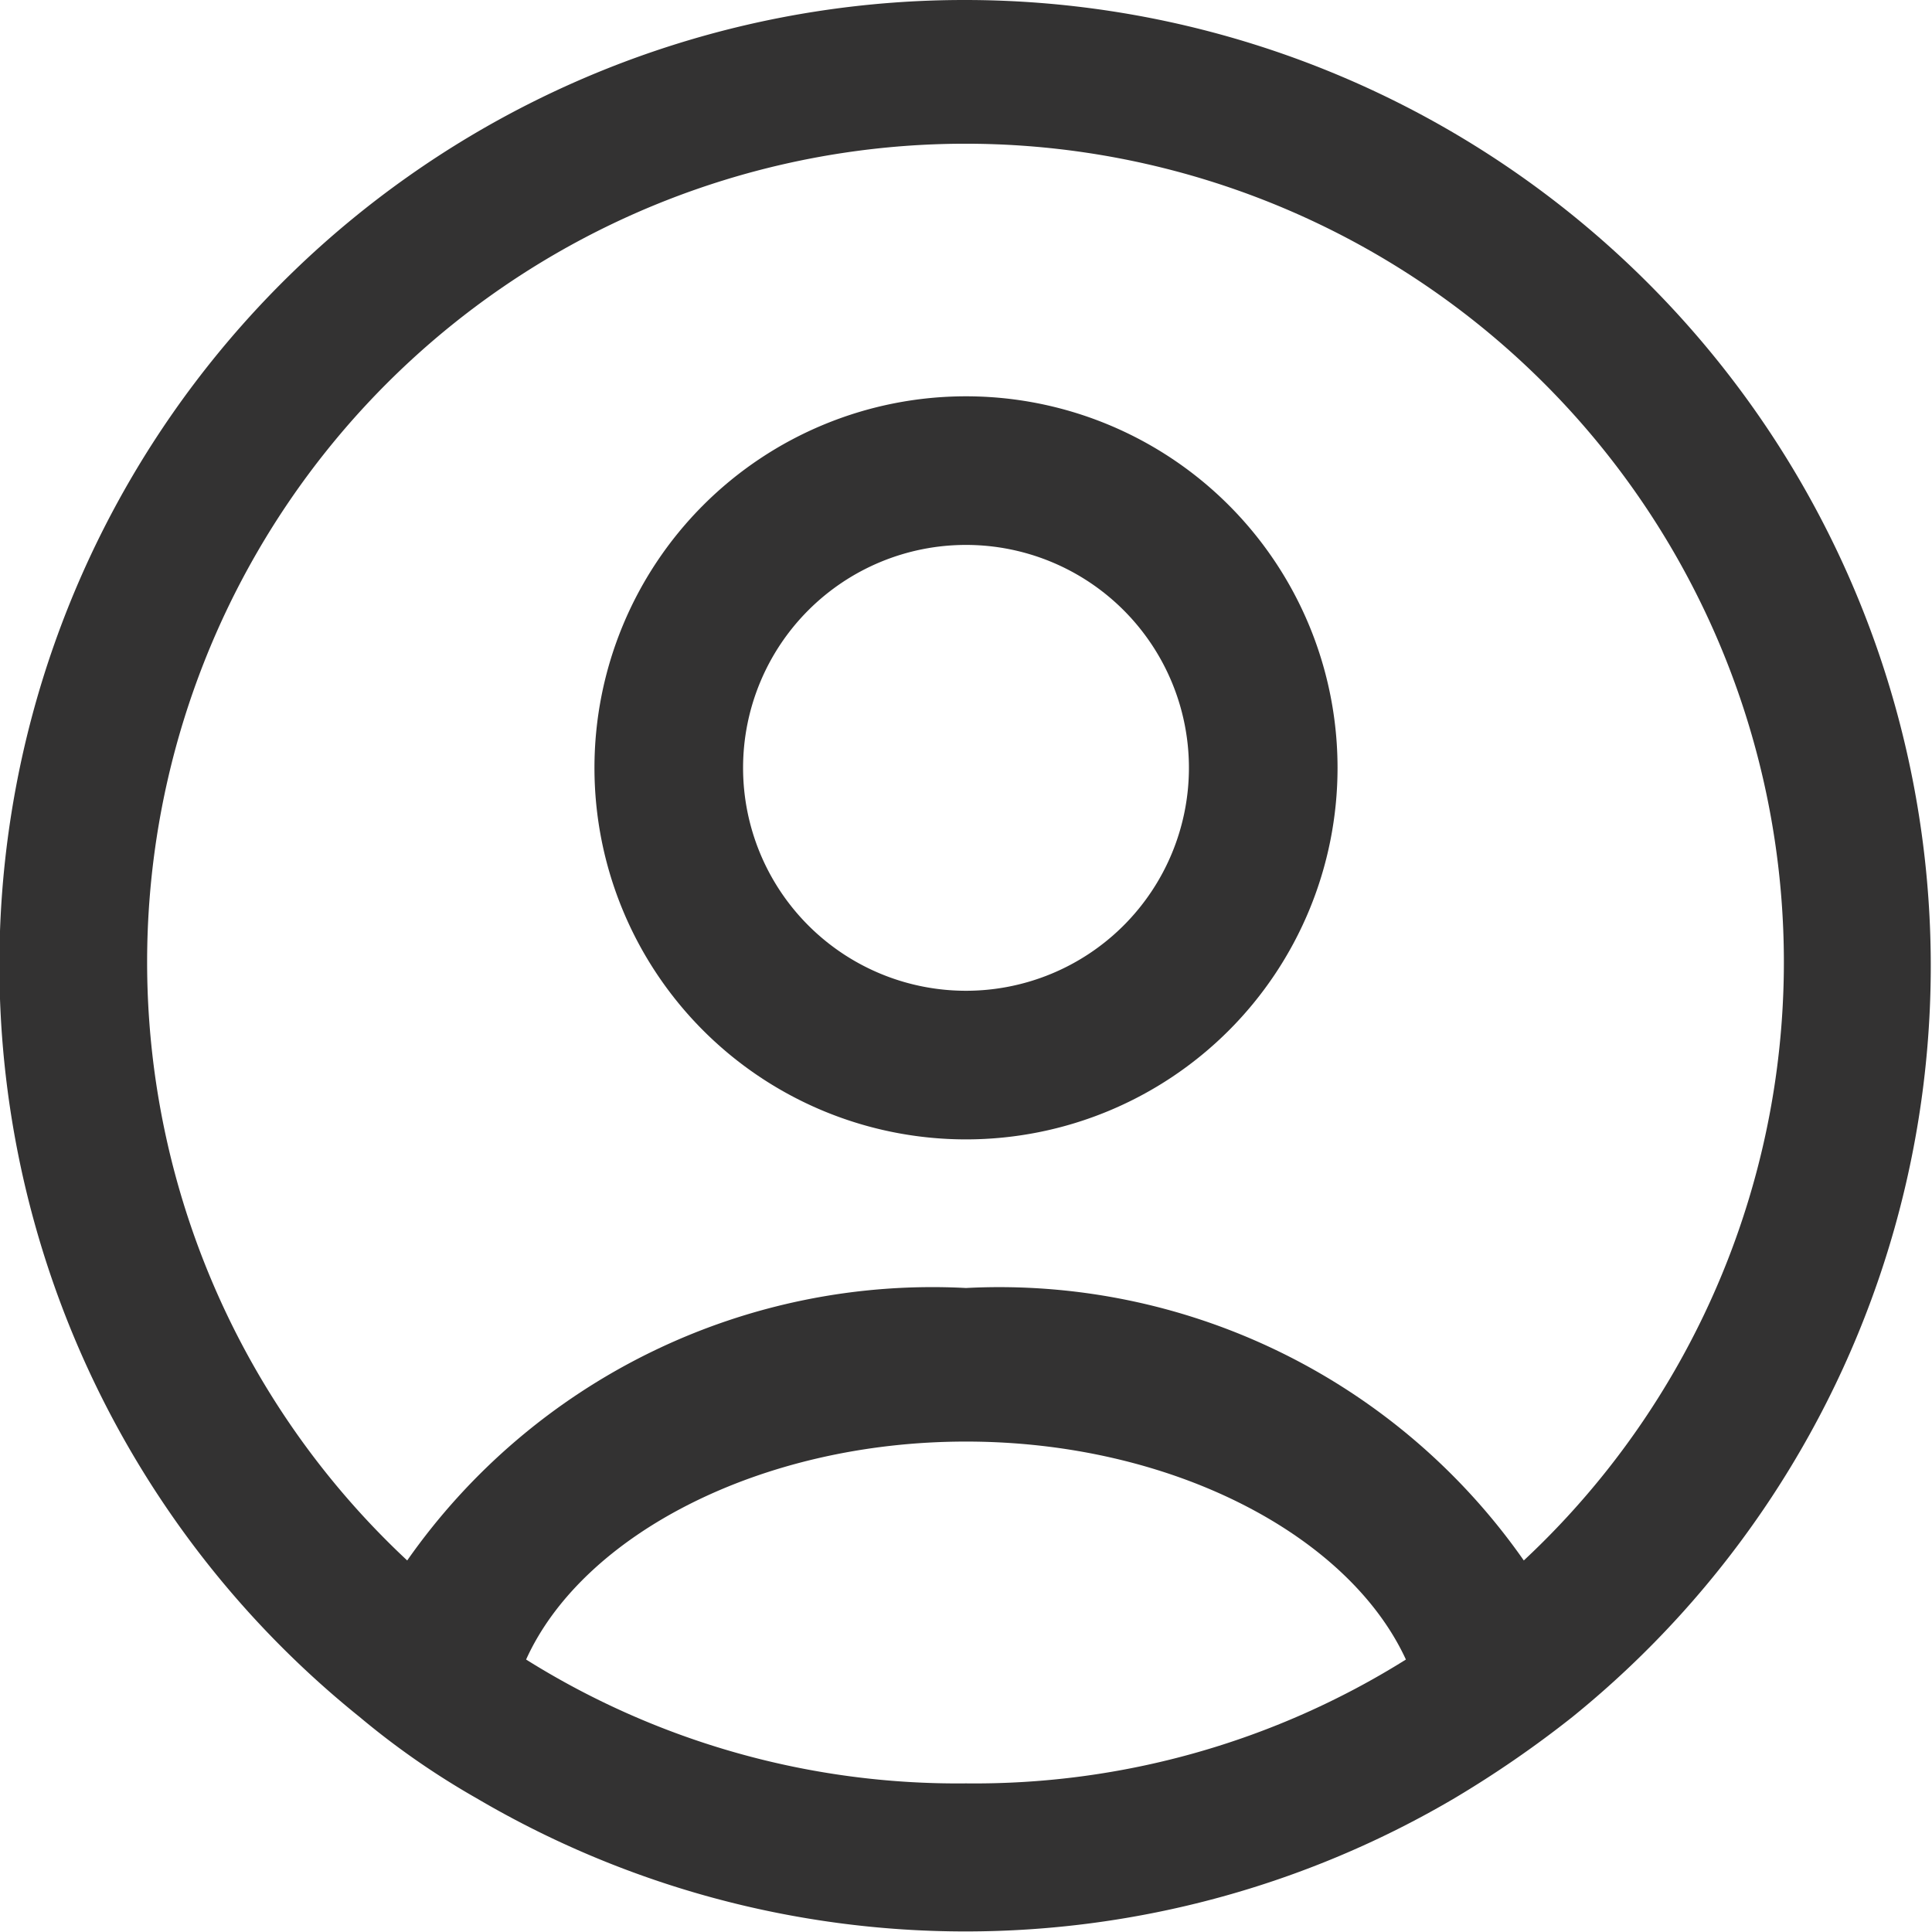 <svg id="Слой_1" data-name="Слой 1" xmlns="http://www.w3.org/2000/svg" viewBox="0 0 19.5 19.5"><defs><style>.cls-1{fill:#333232}</style></defs><path class="cls-1" d="M16 6.25a9.74 9.74 0 00-6.12 17.33 8 8 0 001.18.82 9.73 9.73 0 009.87 0 10.91 10.91 0 001.19-.82A9.75 9.75 0 0016 6.25zm0 18A8.2 8.2 0 0111.56 23c.57-1.26 2.37-2.2 4.44-2.2s3.86.94 4.44 2.2A8.2 8.2 0 0116 24.25zM21.63 22A6.46 6.46 0 0016 19.25 6.47 6.47 0 0010.36 22a8.26 8.26 0 1111.27 0z" transform="translate(-6.25 -6.25)"/><path class="cls-1" d="M16 10.25A3.75 3.75 0 1019.75 14 3.75 3.75 0 0016 10.25zm0 6A2.25 2.25 0 1118.25 14 2.25 2.25 0 0116 16.25z" transform="translate(-6.25 -6.25)"/></svg>